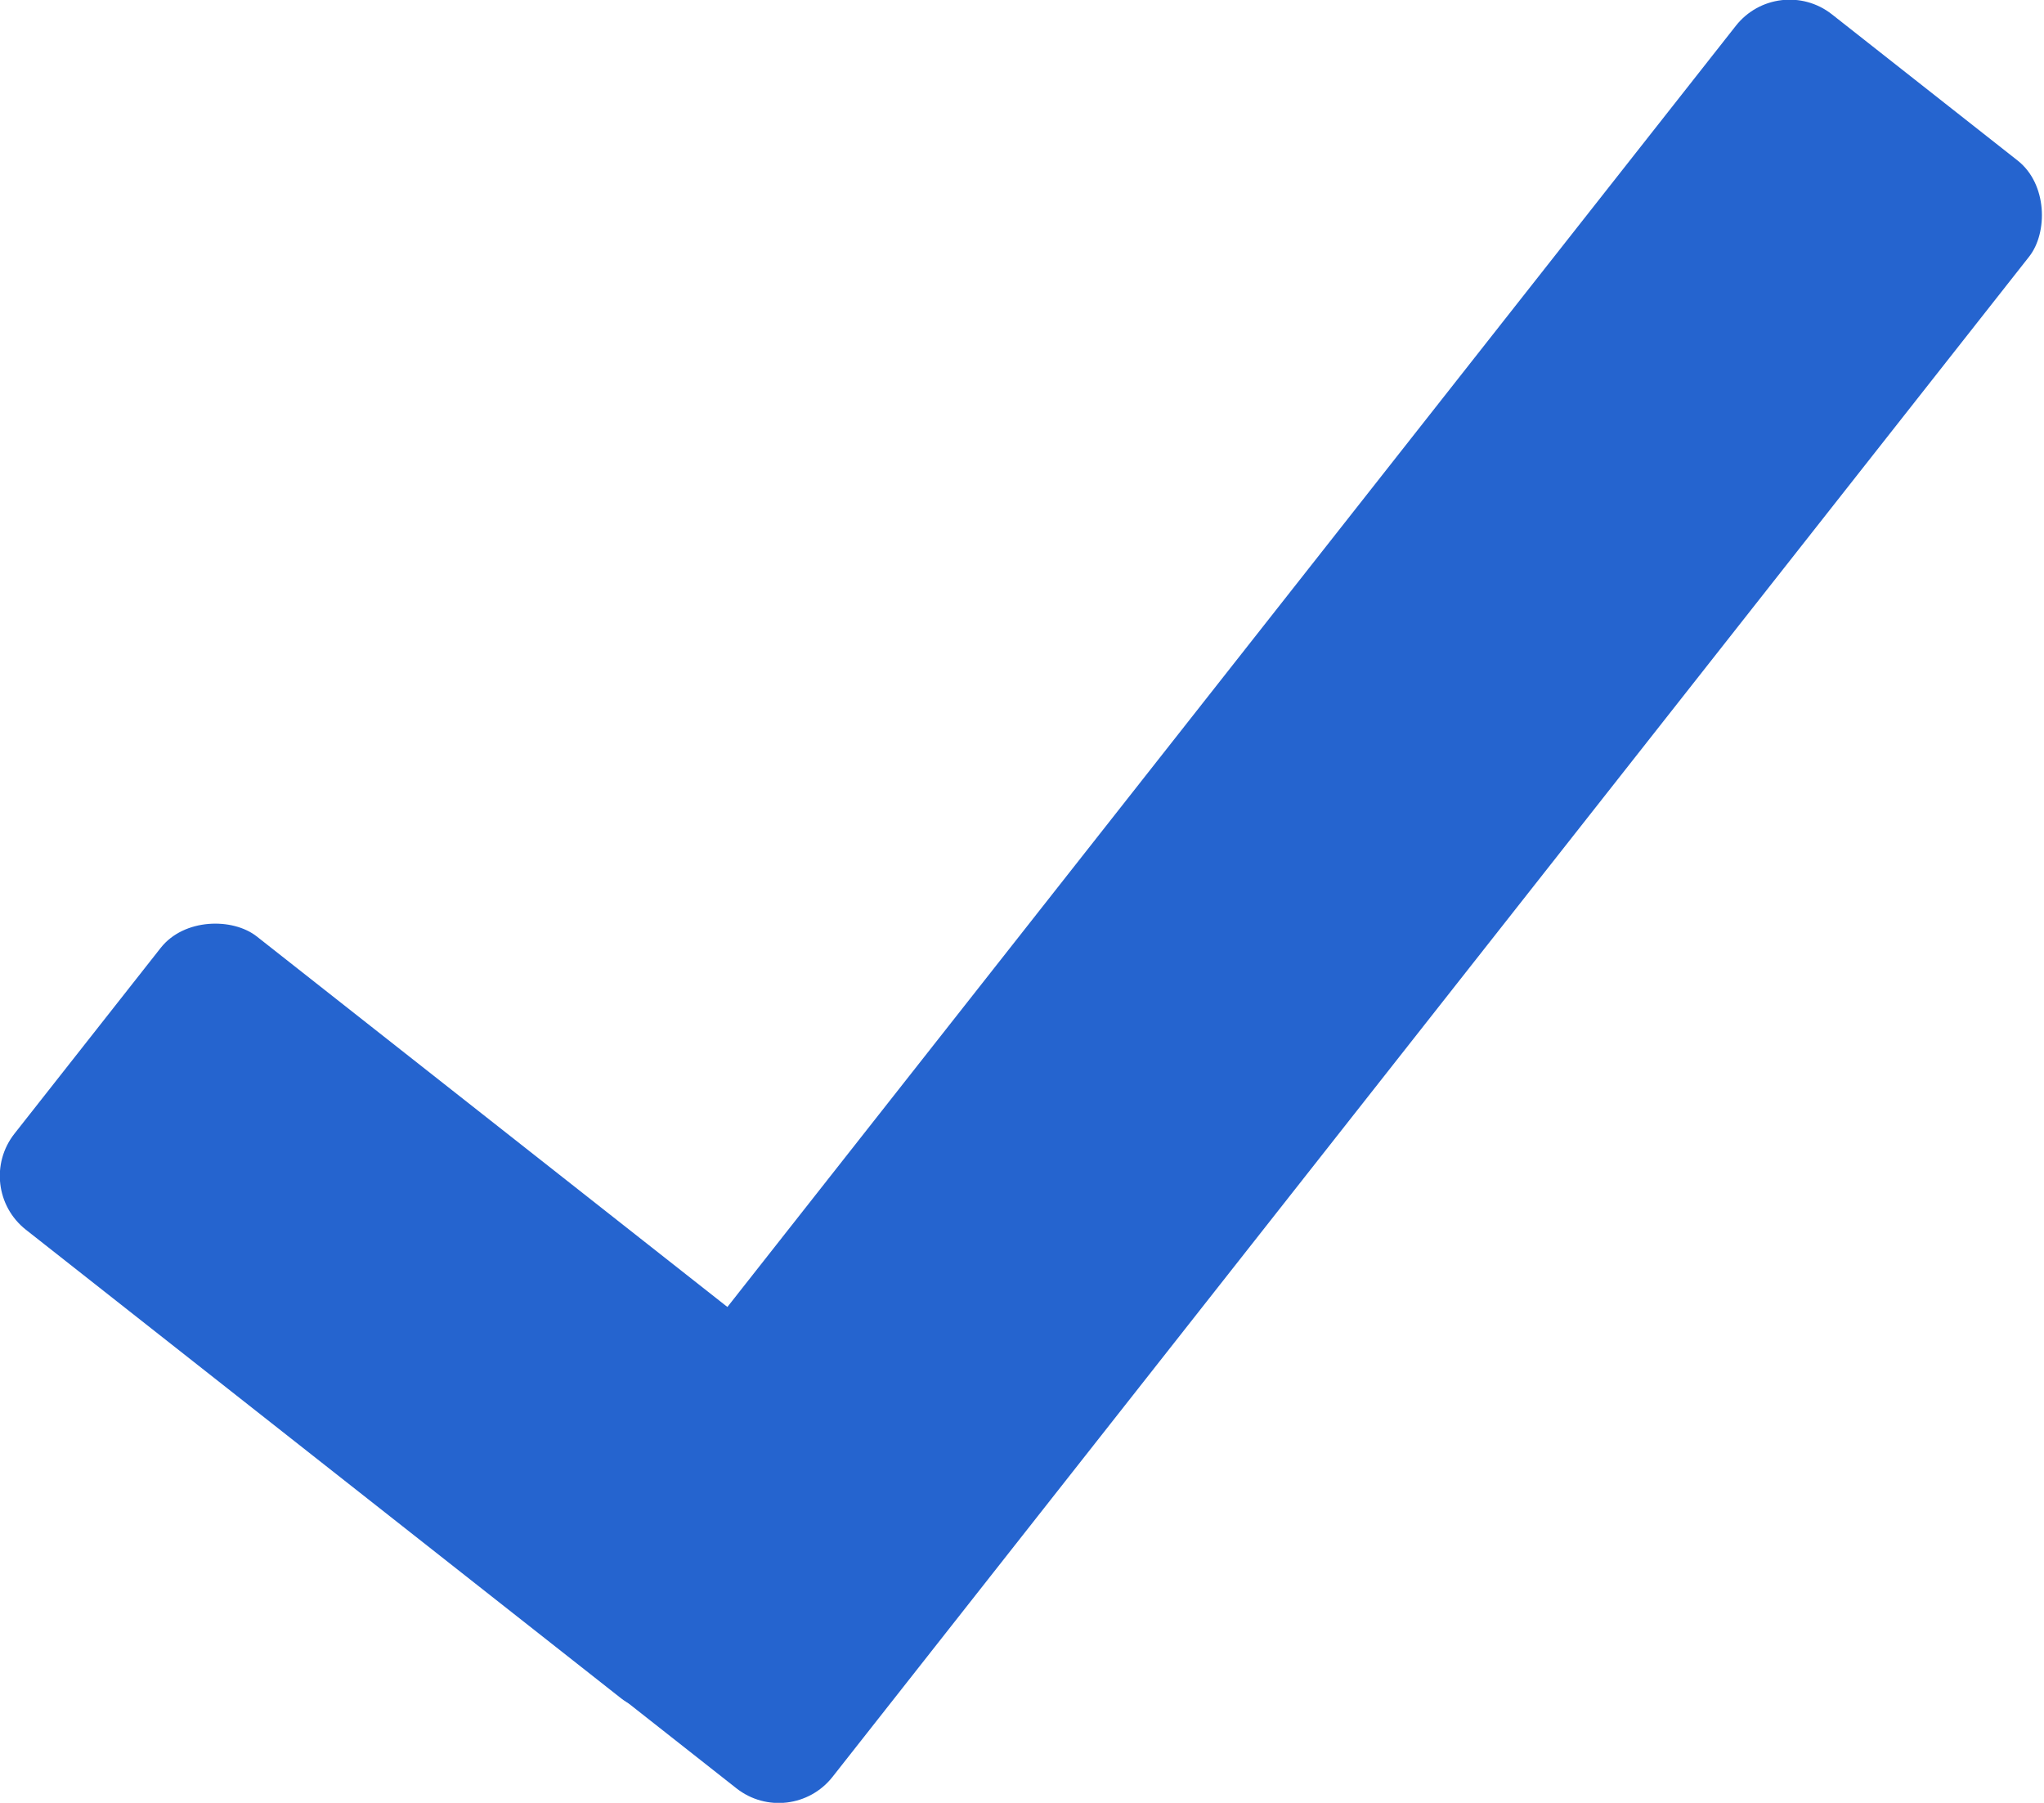 <svg id="Шар_1" data-name="Шар 1" xmlns="http://www.w3.org/2000/svg" viewBox="0 0 16.43 14.49"><defs><style>.cls-1{fill:#2564cf;}</style></defs><rect class="cls-1" x="5.58" y="12.3" width="3" height="7.19" rx="0.55" transform="translate(-13.34 6.32) rotate(-51.79)"/><rect class="cls-1" x="12.37" y="4.23" width="3" height="16.65" rx="0.55" transform="translate(7.19 -11.2) rotate(38.21)"/></svg>